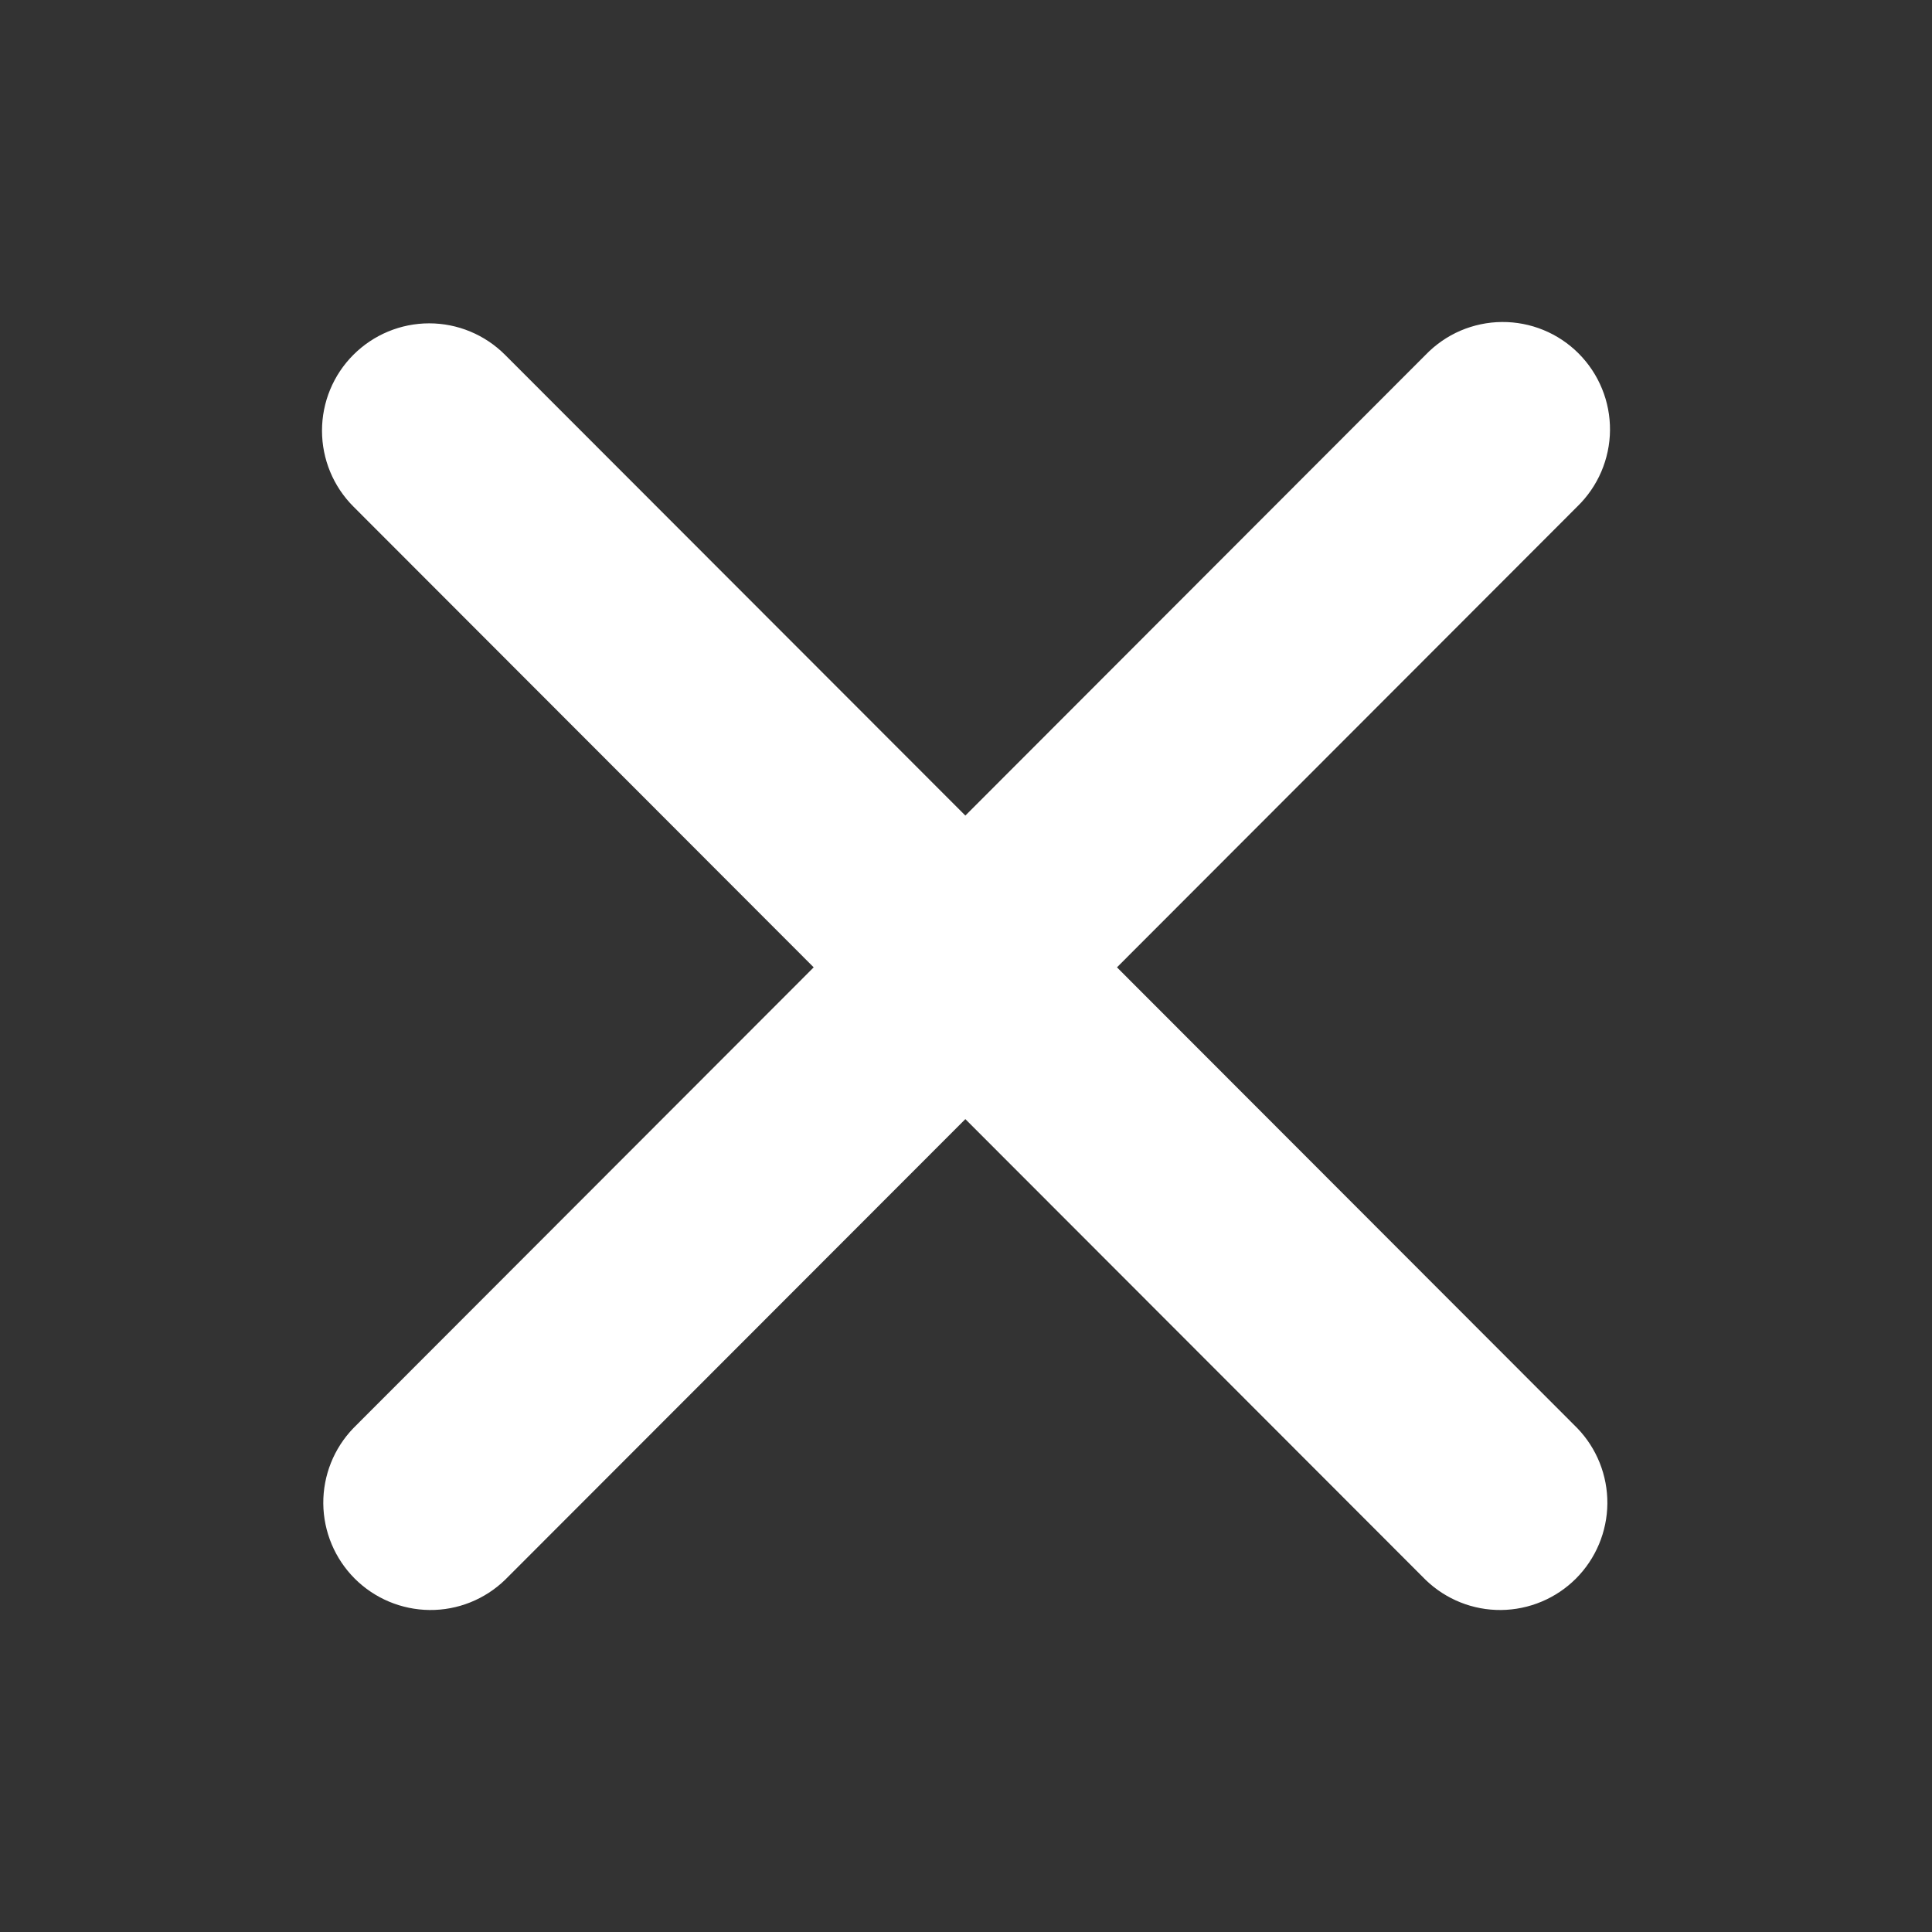 <svg width="36" height="36" viewBox="0 0 36 36" fill="none" xmlns="http://www.w3.org/2000/svg">
<rect x="0" y="0" width="36" height="36" fill="#333333" stroke="none"/>
<path fill-rule="evenodd" clip-rule="evenodd" d="M6.585 6.611C6.96 6.236 7.468 6.025 7.998 6.025C8.527 6.025 9.035 6.236 9.41 6.611L17.988 15.197L26.565 6.611C26.749 6.42 26.97 6.267 27.213 6.162C27.457 6.058 27.719 6.002 27.985 6C28.25 5.998 28.513 6.048 28.759 6.149C29.004 6.249 29.227 6.398 29.415 6.586C29.602 6.774 29.751 6.997 29.851 7.243C29.952 7.488 30.002 7.752 30 8.017C29.998 8.283 29.942 8.545 29.838 8.789C29.733 9.033 29.581 9.254 29.39 9.439L20.813 18.025L29.39 26.611C29.754 26.988 29.955 27.493 29.951 28.017C29.946 28.542 29.736 29.043 29.366 29.414C28.995 29.785 28.494 29.995 27.97 30C27.446 30.005 26.942 29.803 26.565 29.439L17.988 20.853L9.41 29.439C9.033 29.803 8.529 30.005 8.005 30C7.481 29.995 6.98 29.785 6.609 29.414C6.239 29.043 6.029 28.542 6.024 28.017C6.02 27.493 6.221 26.988 6.585 26.611L15.162 18.025L6.585 9.439C6.21 9.064 6 8.555 6 8.025C6 7.494 6.21 6.986 6.585 6.611V6.611Z" fill="white"/>
</svg>
